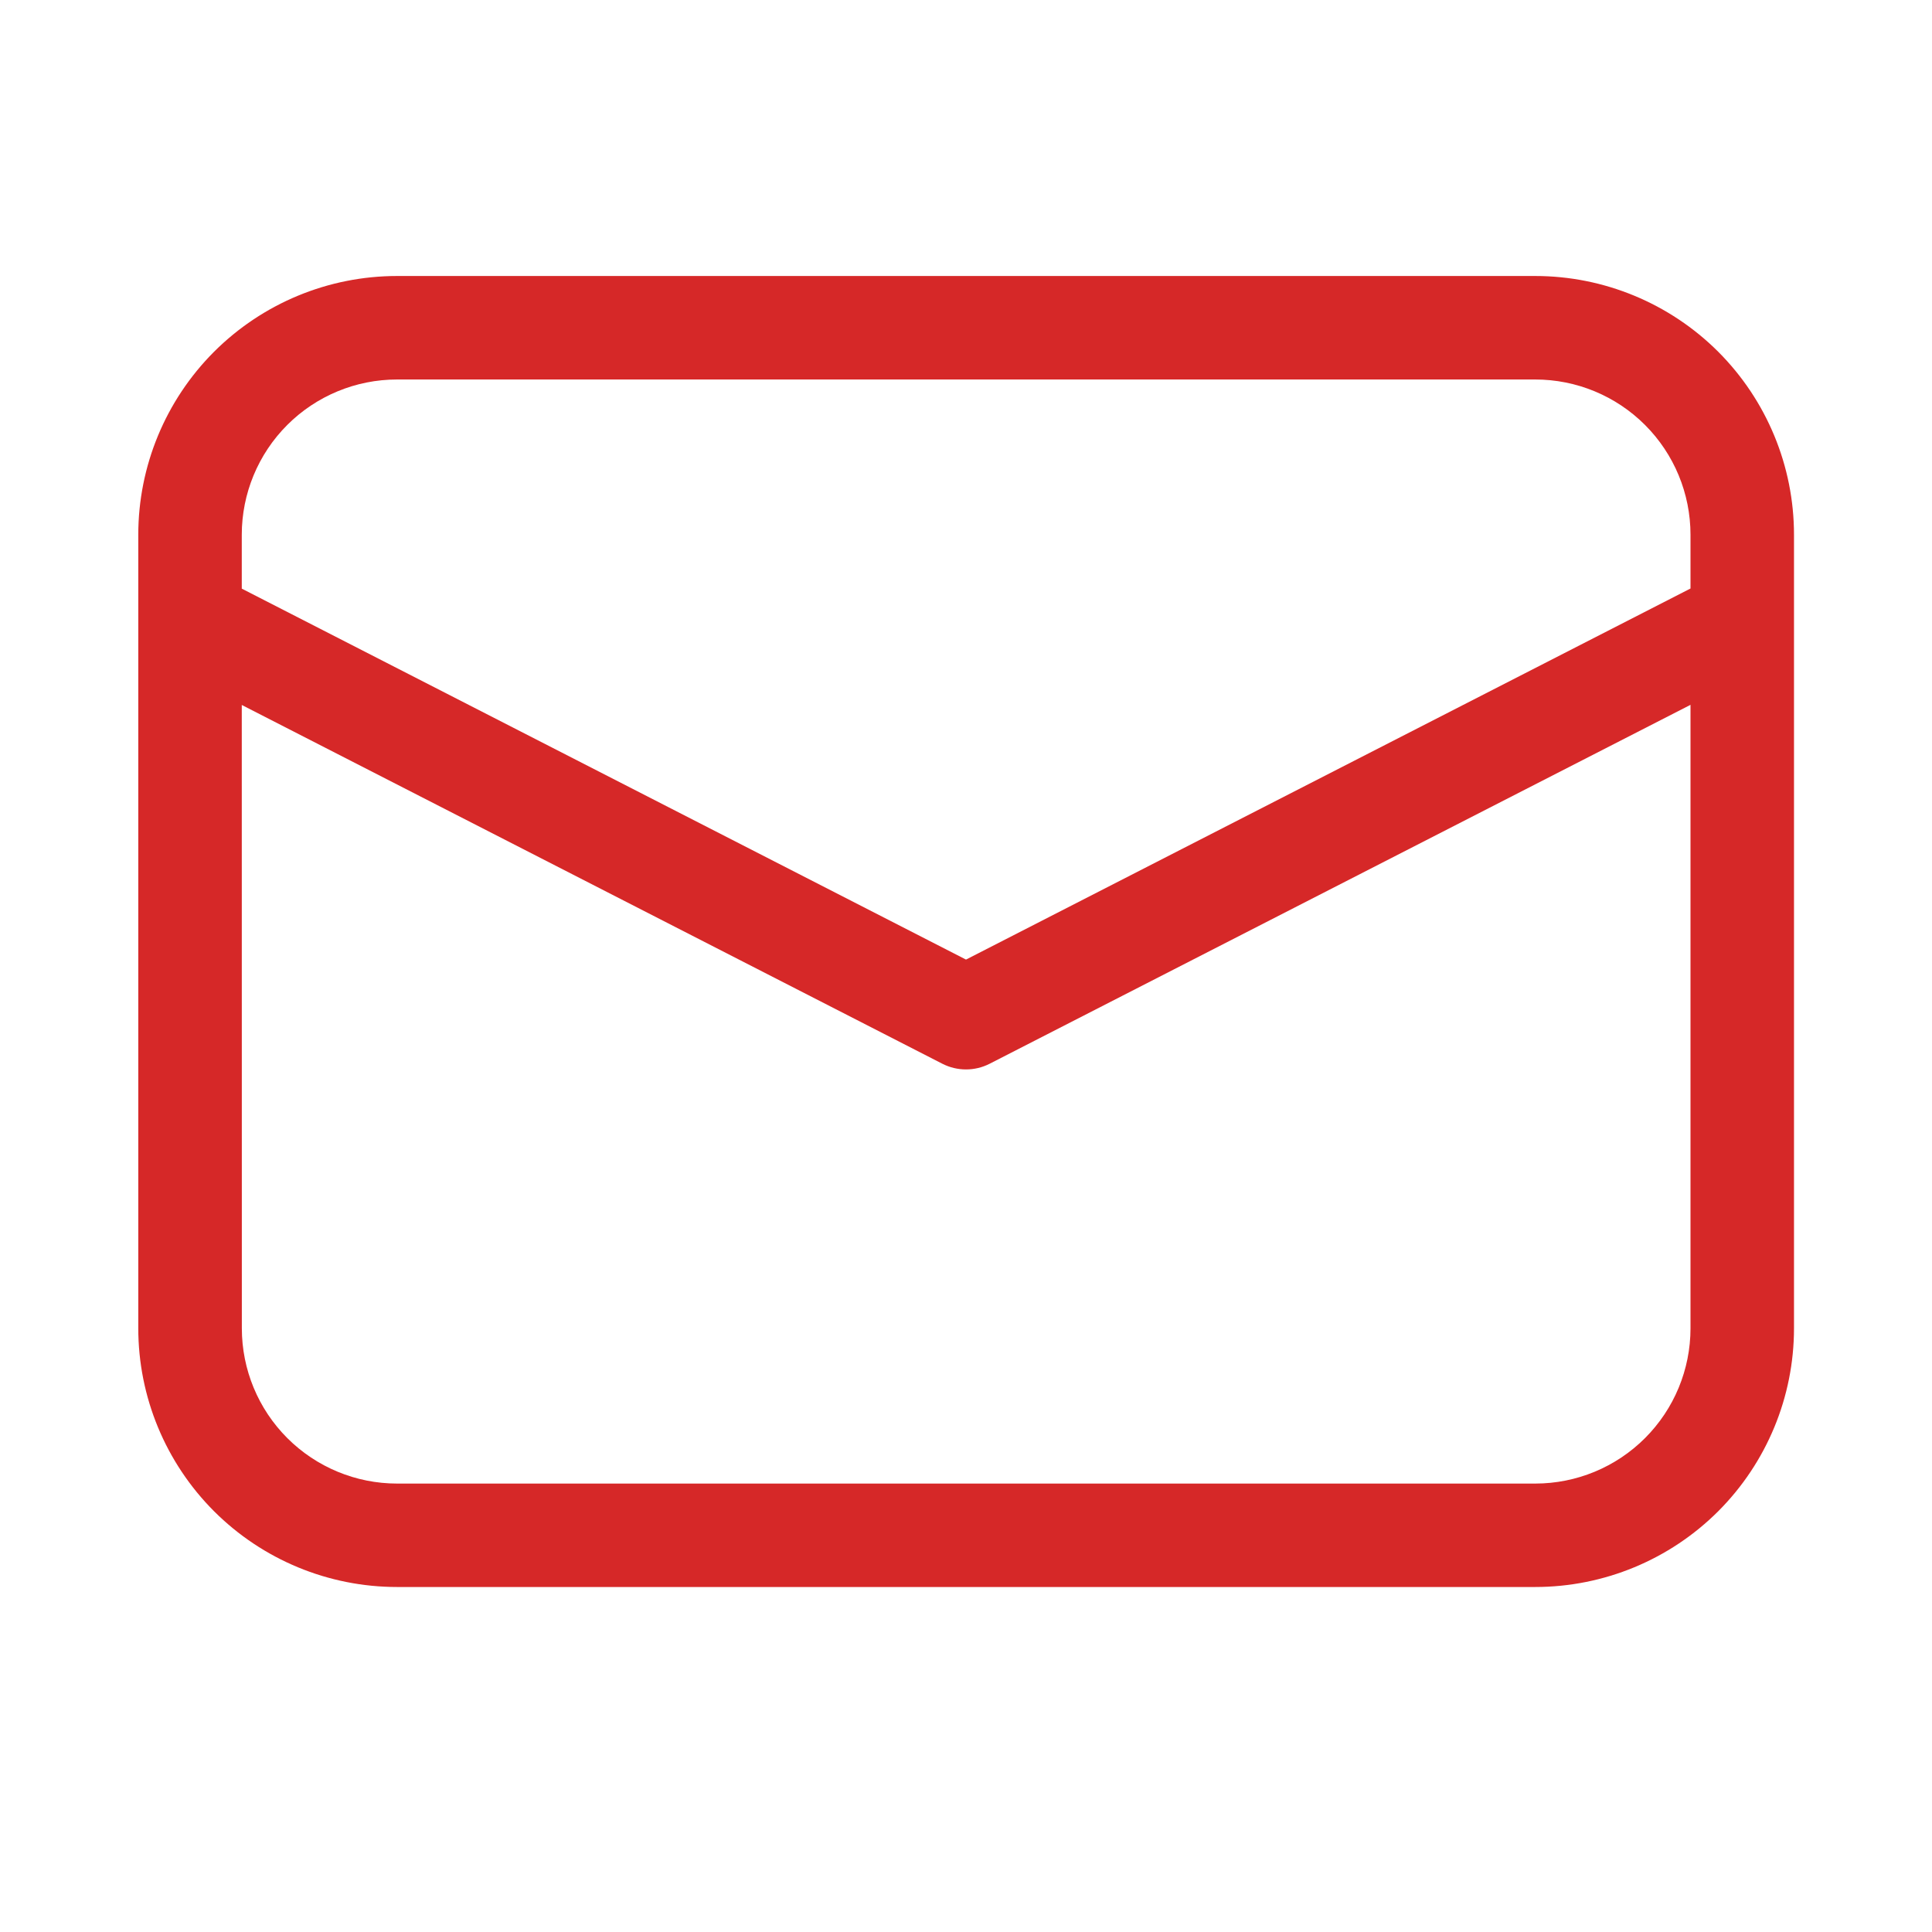 <svg width="28" height="28" viewBox="0 0 28 28" fill="none" xmlns="http://www.w3.org/2000/svg">
<path d="M5.754 4C4.759 4 3.806 4.395 3.102 5.098C2.399 5.802 2.004 6.755 2.004 7.75V19.25C2.004 20.245 2.399 21.198 3.102 21.902C3.806 22.605 4.759 23 5.754 23H22.25C23.244 23 24.198 22.605 24.902 21.902C25.605 21.198 26 20.245 26 19.25V7.75C26 6.755 25.605 5.802 24.902 5.098C24.198 4.395 23.244 4 22.25 4H5.754ZM3.504 7.75C3.504 7.153 3.741 6.581 4.163 6.159C4.585 5.737 5.157 5.5 5.754 5.5H22.25C22.847 5.5 23.419 5.737 23.841 6.159C24.263 6.581 24.5 7.153 24.5 7.75V8.529L14 13.907L3.504 8.531V7.75ZM3.504 10.217L13.658 15.417C13.764 15.471 13.881 15.499 14 15.499C14.119 15.499 14.236 15.471 14.342 15.417L24.5 10.215V19.251C24.5 19.848 24.263 20.42 23.841 20.842C23.419 21.264 22.847 21.501 22.25 21.501H5.755C5.158 21.501 4.586 21.264 4.164 20.842C3.742 20.42 3.505 19.848 3.505 19.251L3.504 10.217Z" fill="#D62828"/>
</svg>
